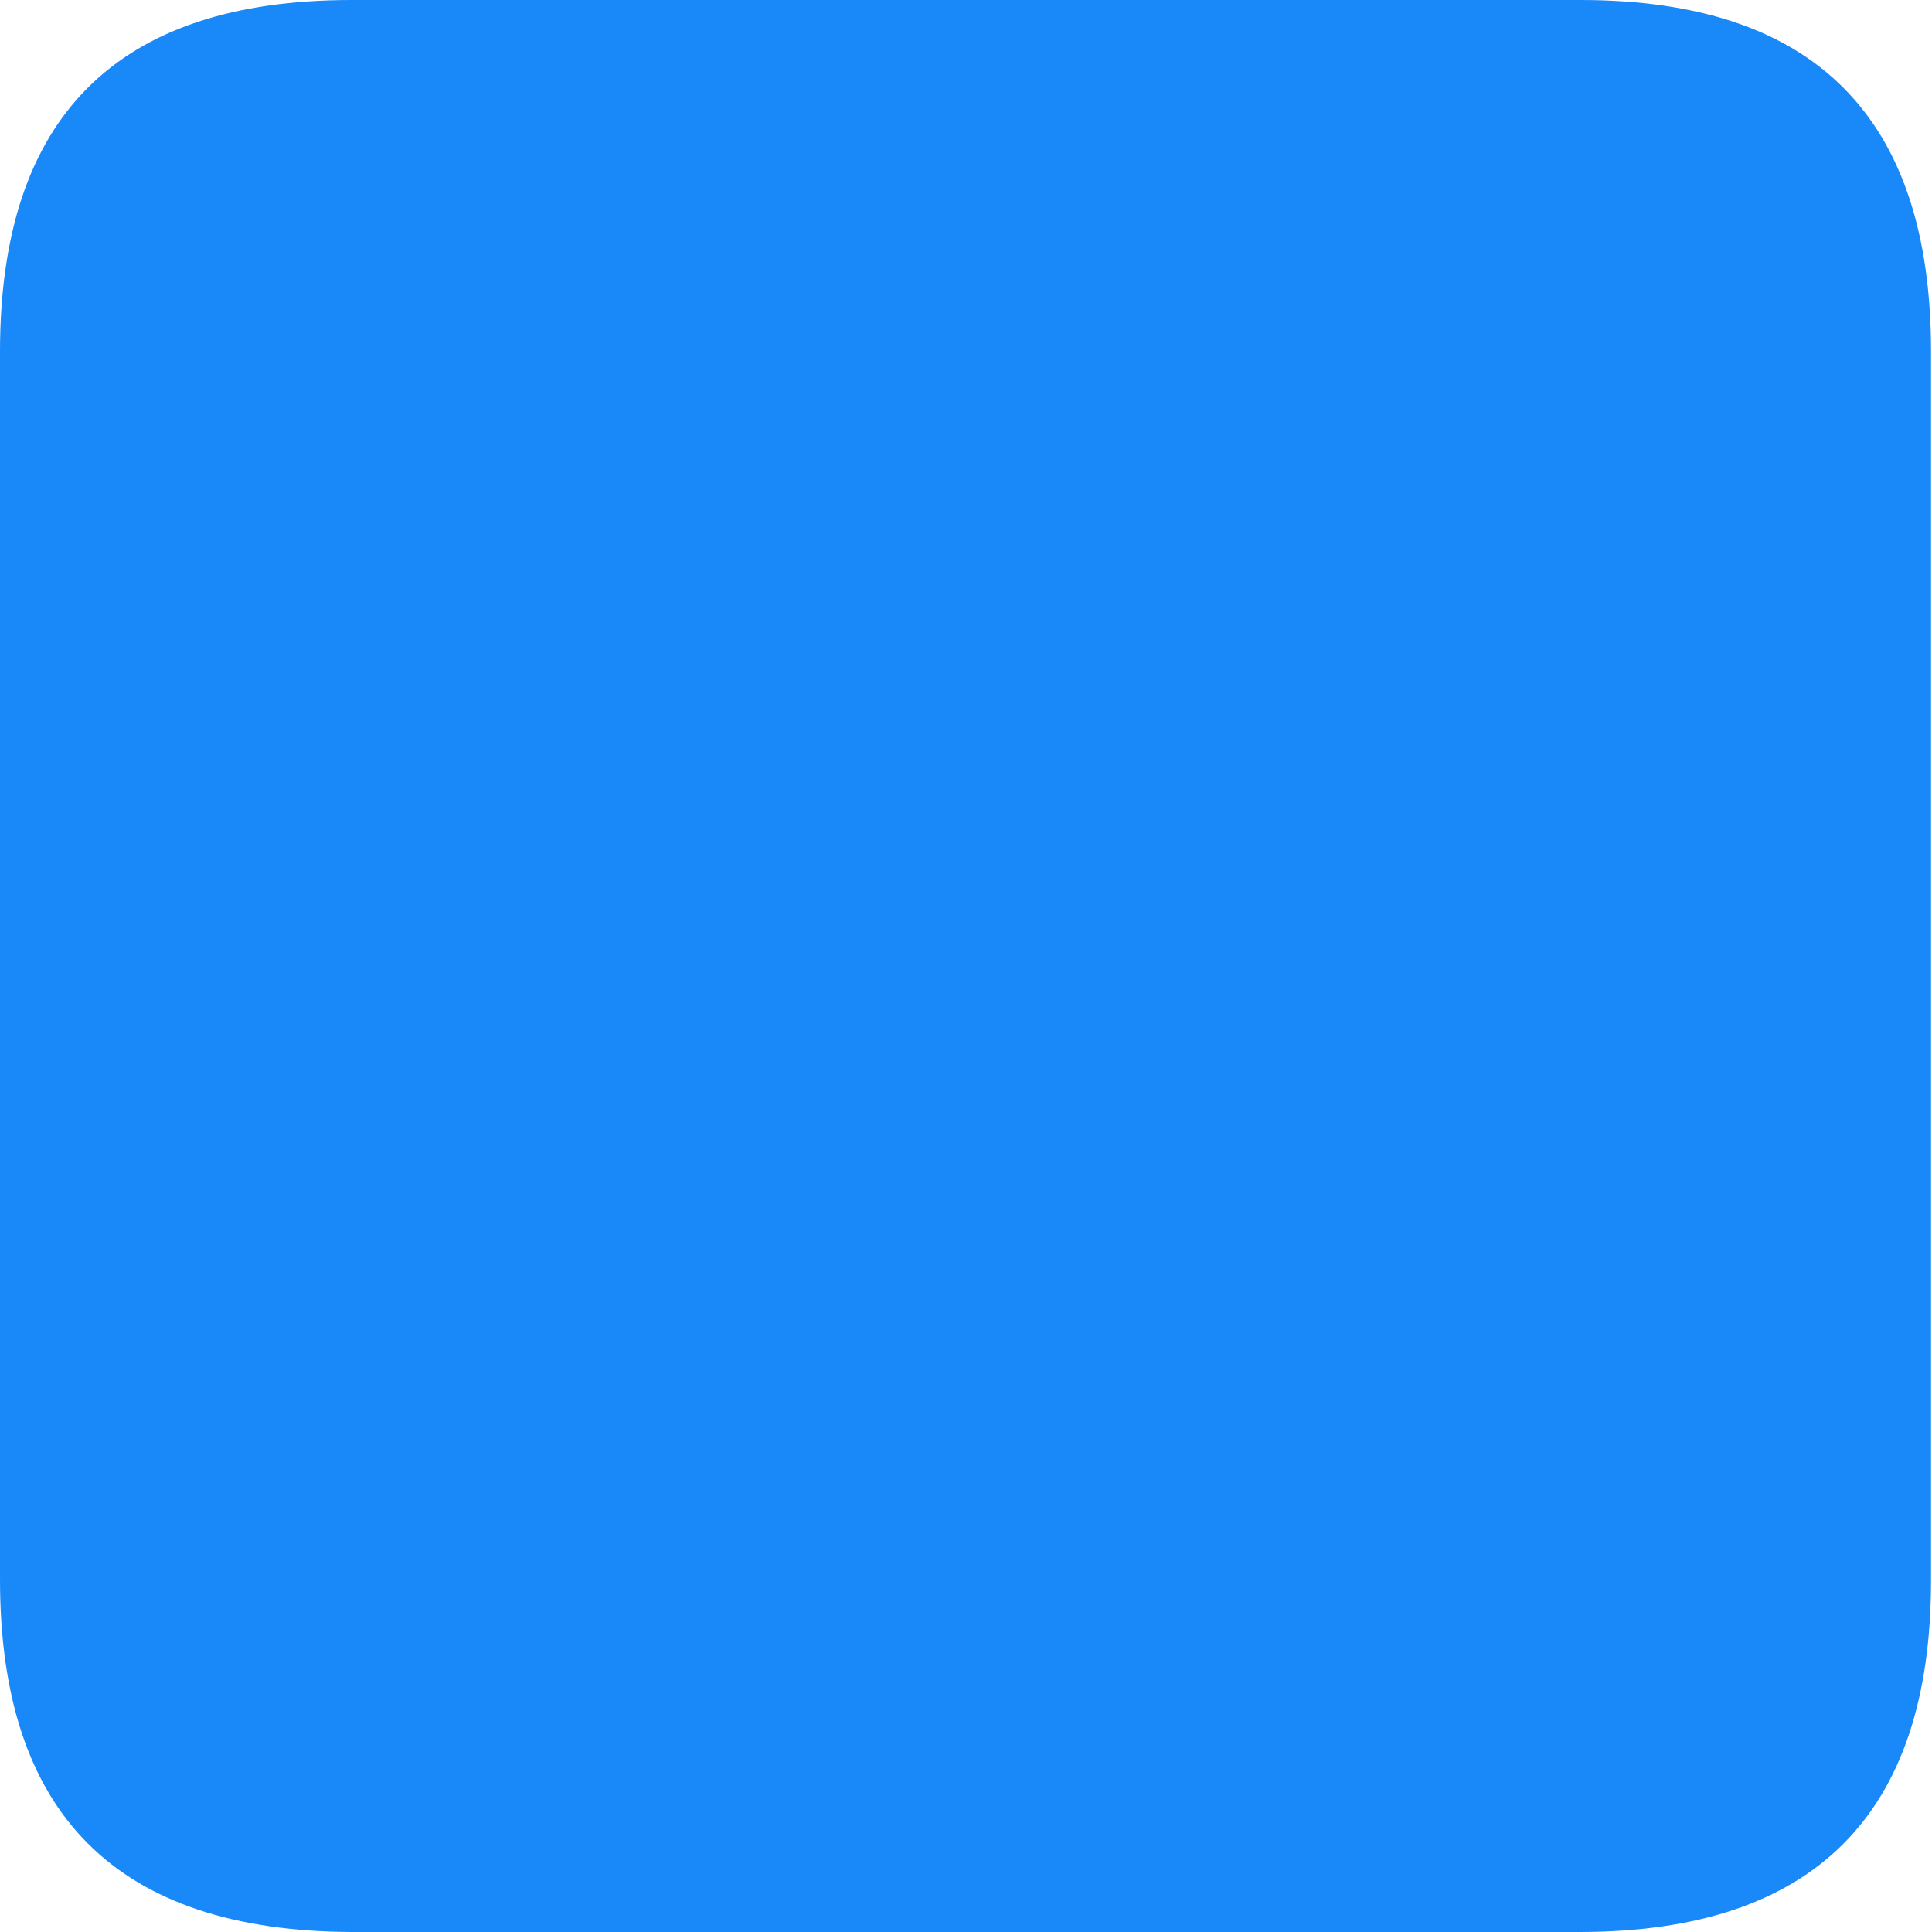 <?xml version="1.0" standalone="no"?><!DOCTYPE svg PUBLIC "-//W3C//DTD SVG 1.1//EN" "http://www.w3.org/Graphics/SVG/1.1/DTD/svg11.dtd"><svg t="1645712489691" class="icon" viewBox="0 0 1024 1024" version="1.1" xmlns="http://www.w3.org/2000/svg" p-id="11907" xmlns:xlink="http://www.w3.org/1999/xlink" width="528" height="528"><defs><style type="text/css"></style></defs><path d="M186.275 0h651.45C961.567 0 1023.488 61.921 1023.488 186.275v651.45c0 123.842-61.921 186.275-186.275 186.275H186.275C61.921 1023.488 0 961.567 0 837.213V186.275C0 61.921 61.921 0 186.275 0z" p-id="11908" fill="#1989fa"></path><path d="M857.171 349.521L445.217 778.875c-3.582 3.582-9.211 3.582-12.794 0.512l-0.512-0.512-233.867-243.59c-3.582-3.582-3.582-9.723 0-13.817l56.804-59.362c3.582-3.582 9.211-3.582 12.794-0.512l0.512 0.512L438.565 639.68l348.498-363.338c3.582-3.582 9.211-3.582 12.794-0.512l0.512 0.512 56.804 59.362c3.582 4.094 3.582 9.723 0 13.817z" p-id="11909" fill="#1989fa"></path></svg>